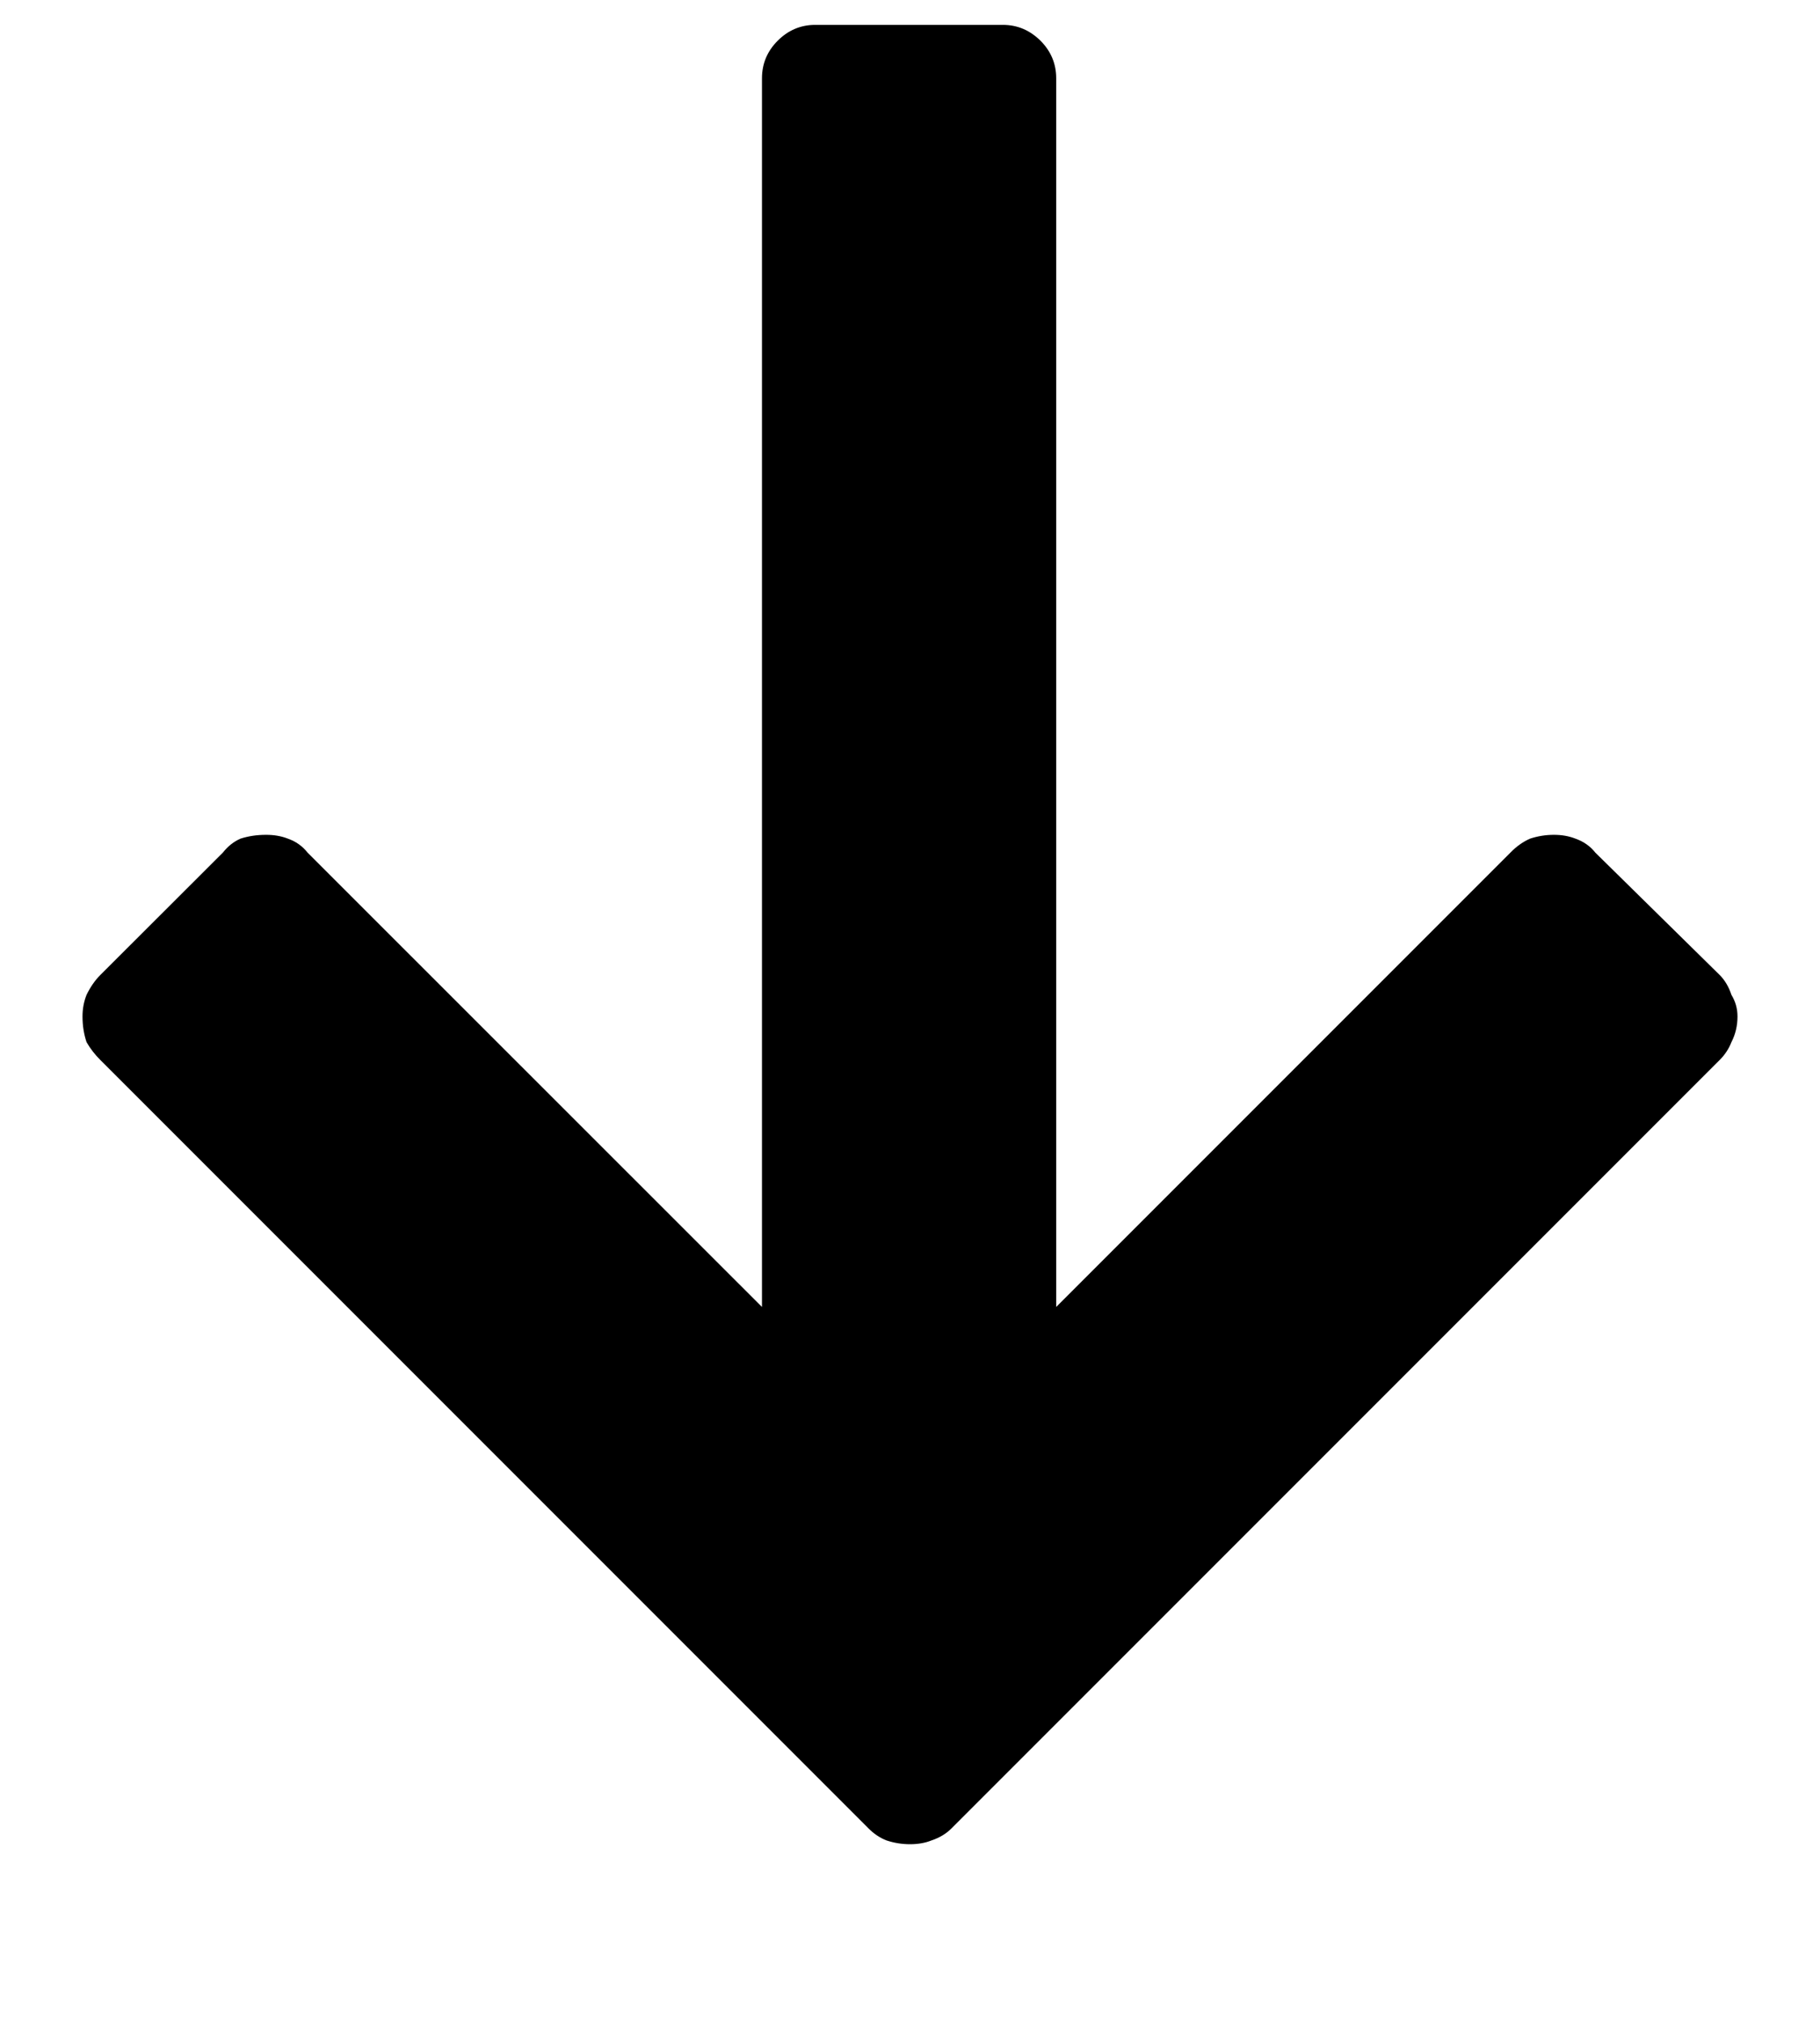 <svg width="9" height="10" viewBox="0 0 9 10" fill="none" xmlns="http://www.w3.org/2000/svg">
<path d="M4.705 9.039L8.504 5.24C8.53 5.214 8.549 5.185 8.562 5.152C8.582 5.113 8.592 5.071 8.592 5.025C8.592 4.986 8.582 4.951 8.562 4.918C8.549 4.879 8.53 4.846 8.504 4.82L7.889 4.215C7.863 4.182 7.83 4.16 7.791 4.146C7.758 4.133 7.723 4.127 7.684 4.127C7.645 4.127 7.605 4.133 7.566 4.146C7.534 4.16 7.501 4.182 7.469 4.215L5.223 6.461V0.387C5.223 0.315 5.197 0.253 5.145 0.201C5.092 0.149 5.031 0.123 4.959 0.123H4.031C3.96 0.123 3.898 0.149 3.846 0.201C3.794 0.253 3.768 0.315 3.768 0.387V6.461L1.521 4.215C1.495 4.182 1.463 4.16 1.424 4.146C1.391 4.133 1.355 4.127 1.316 4.127C1.271 4.127 1.229 4.133 1.189 4.146C1.157 4.16 1.128 4.182 1.102 4.215L0.496 4.82C0.47 4.846 0.447 4.879 0.428 4.918C0.415 4.951 0.408 4.986 0.408 5.025C0.408 5.071 0.415 5.113 0.428 5.152C0.447 5.185 0.47 5.214 0.496 5.24L4.295 9.039C4.321 9.065 4.35 9.085 4.383 9.098C4.422 9.111 4.461 9.117 4.5 9.117C4.539 9.117 4.575 9.111 4.607 9.098C4.646 9.085 4.679 9.065 4.705 9.039Z" fill="black"/>
</svg>
